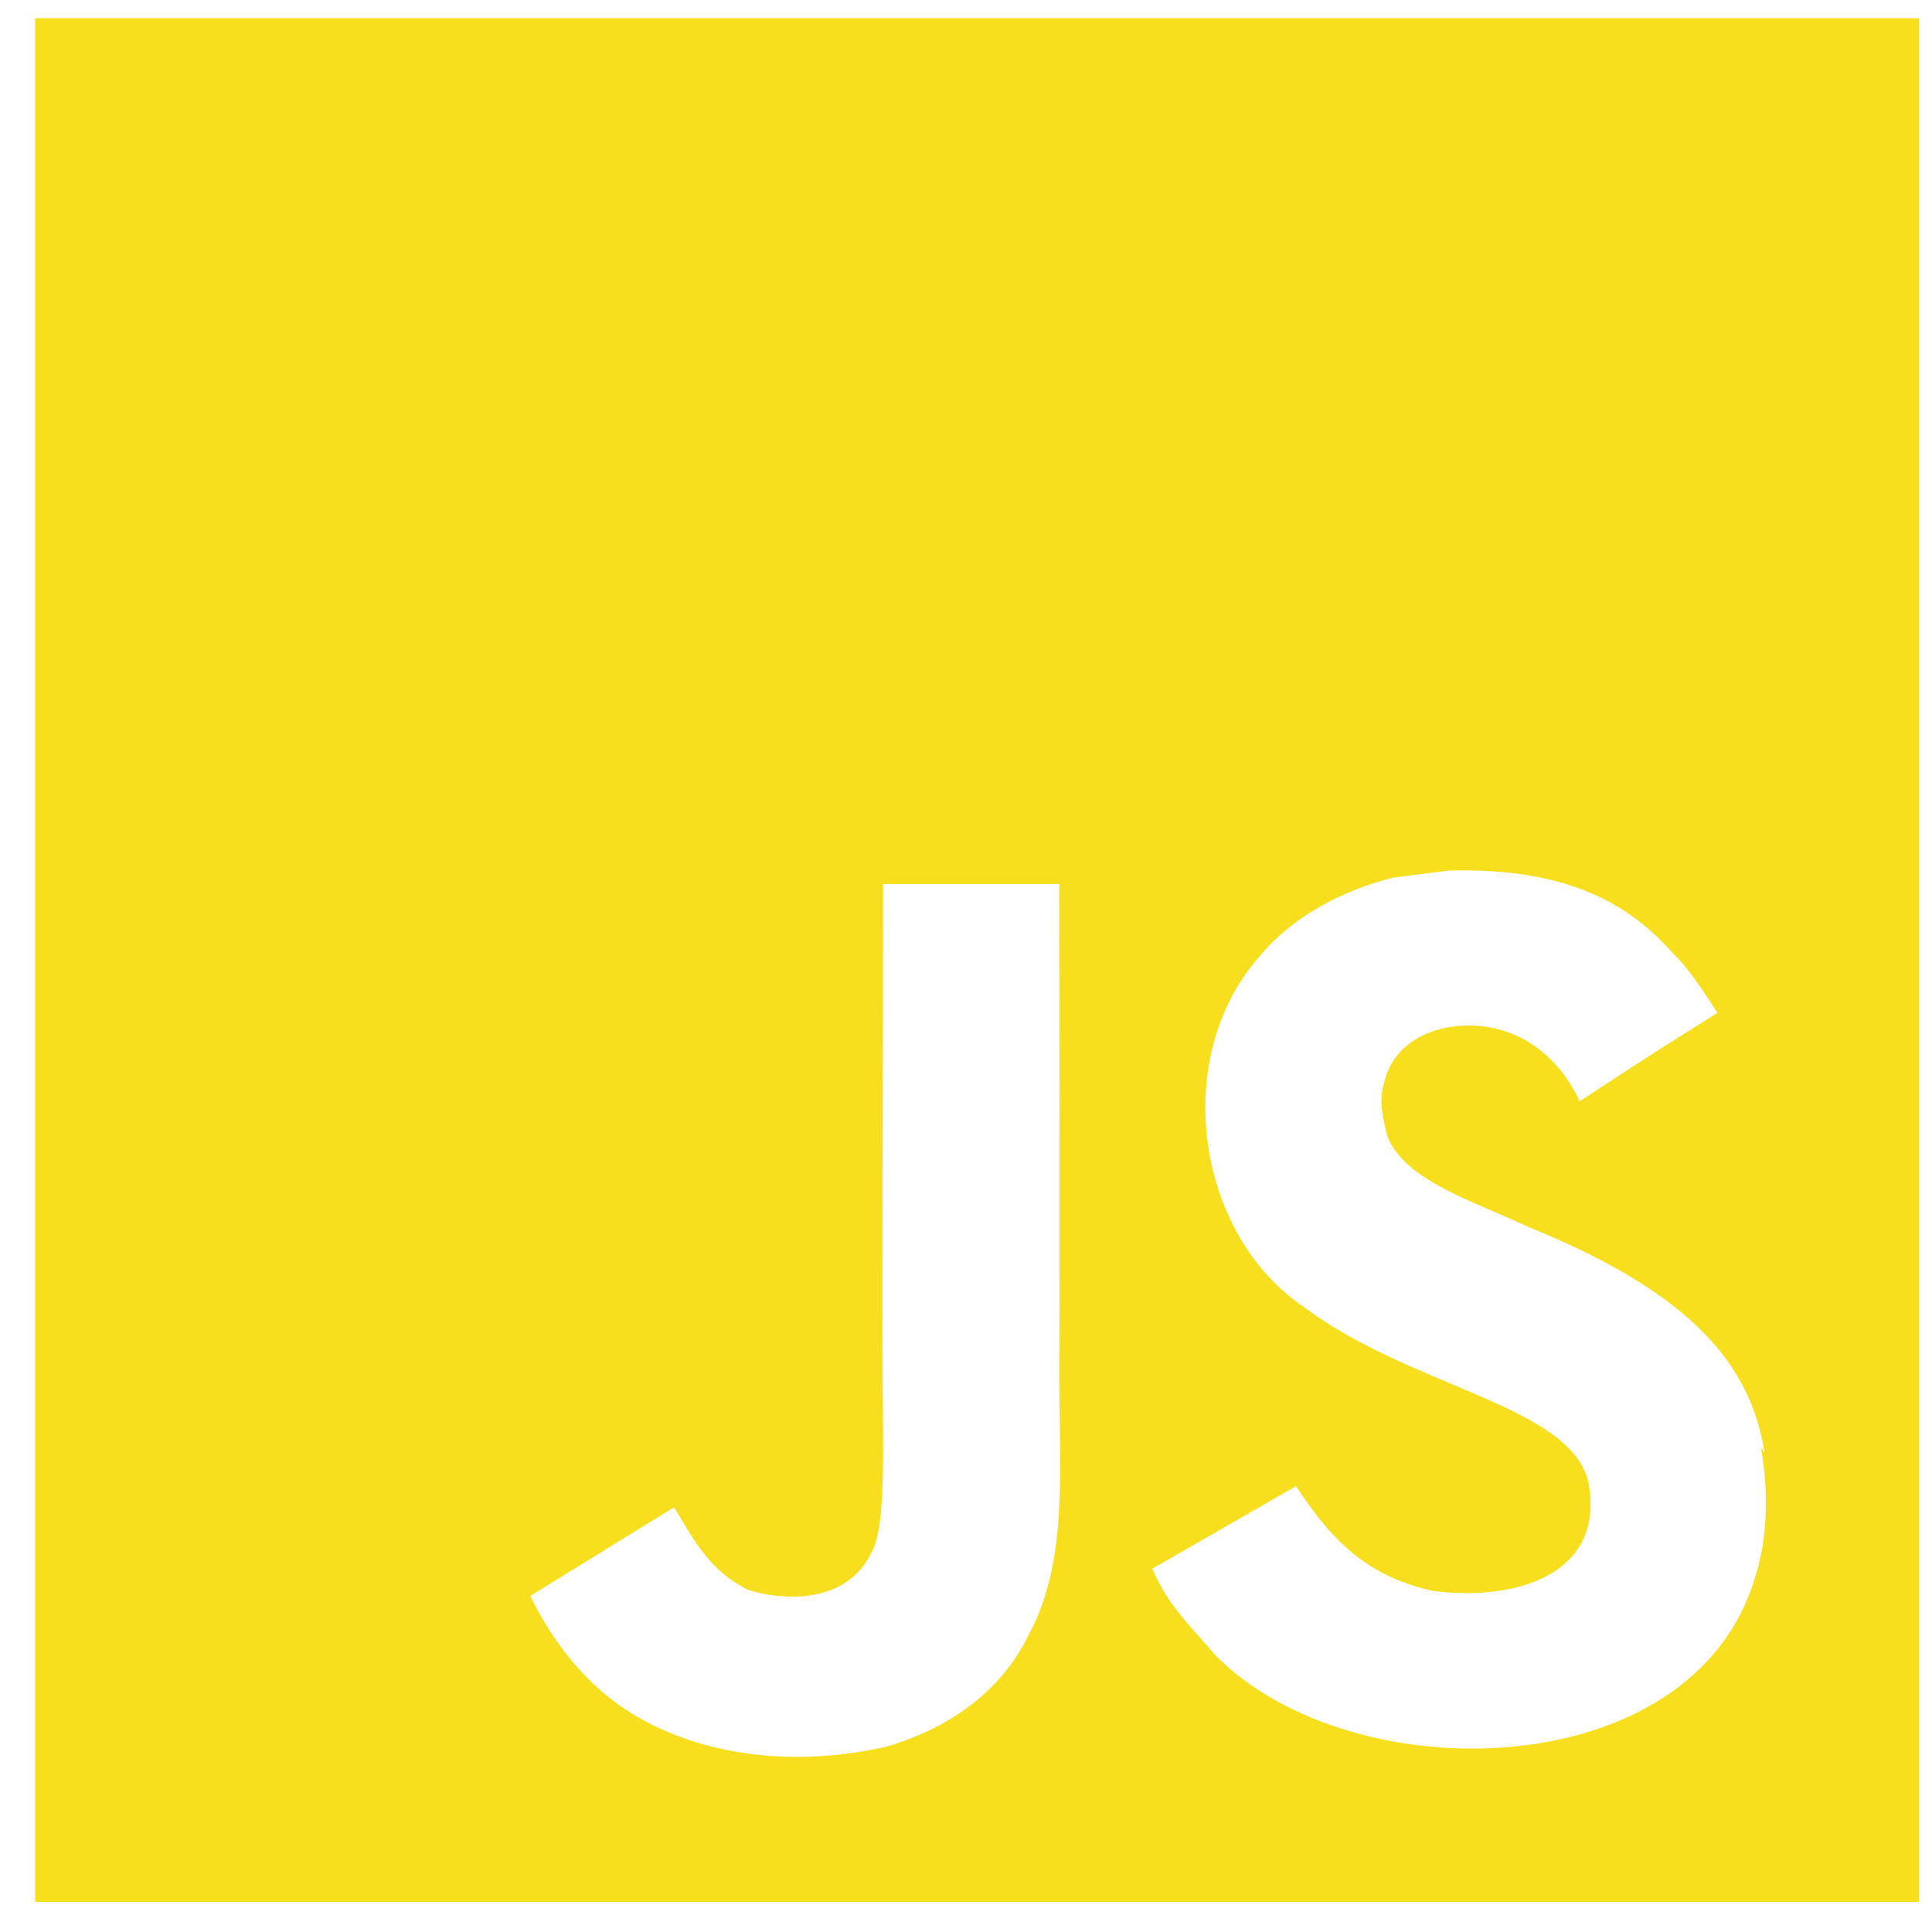 <svg width="40" height="40" viewBox="0 0 40 40" fill="none" xmlns="http://www.w3.org/2000/svg">
<path d="M0.729 0.377H39.728V39.377H0.729V0.377ZM36.534 30.076C36.249 28.297 35.091 26.802 31.654 25.407C30.458 24.847 29.129 24.457 28.734 23.555C28.586 23.019 28.563 22.726 28.659 22.409C28.903 21.359 30.146 21.044 31.121 21.337C31.755 21.532 32.34 22.019 32.707 22.799C34.387 21.701 34.387 21.701 35.559 20.971C35.12 20.289 34.902 19.994 34.606 19.704C33.583 18.558 32.219 17.973 30.001 18.023L28.856 18.168C27.757 18.436 26.711 19.021 26.077 19.801C24.224 21.899 24.759 25.555 27.002 27.066C29.22 28.724 32.463 29.088 32.877 30.65C33.267 32.551 31.464 33.16 29.683 32.941C28.365 32.648 27.635 31.989 26.831 30.77L23.857 32.478C24.198 33.258 24.588 33.597 25.173 34.28C28.001 37.133 35.07 36.987 36.339 32.648C36.386 32.502 36.729 31.503 36.459 29.967L36.534 30.076ZM21.936 18.303H18.283C18.283 21.452 18.269 24.582 18.269 27.736C18.269 29.738 18.371 31.576 18.044 32.141C17.508 33.261 16.127 33.118 15.5 32.921C14.856 32.603 14.53 32.164 14.151 31.532C14.049 31.361 13.972 31.213 13.945 31.213L10.979 33.042C11.475 34.065 12.198 34.946 13.13 35.507C14.52 36.335 16.387 36.604 18.342 36.165C19.614 35.798 20.711 35.042 21.285 33.872C22.113 32.361 21.938 30.508 21.93 28.435C21.949 25.097 21.93 21.758 21.93 18.394L21.936 18.303Z" fill="#F7DF1E"/>
</svg>
